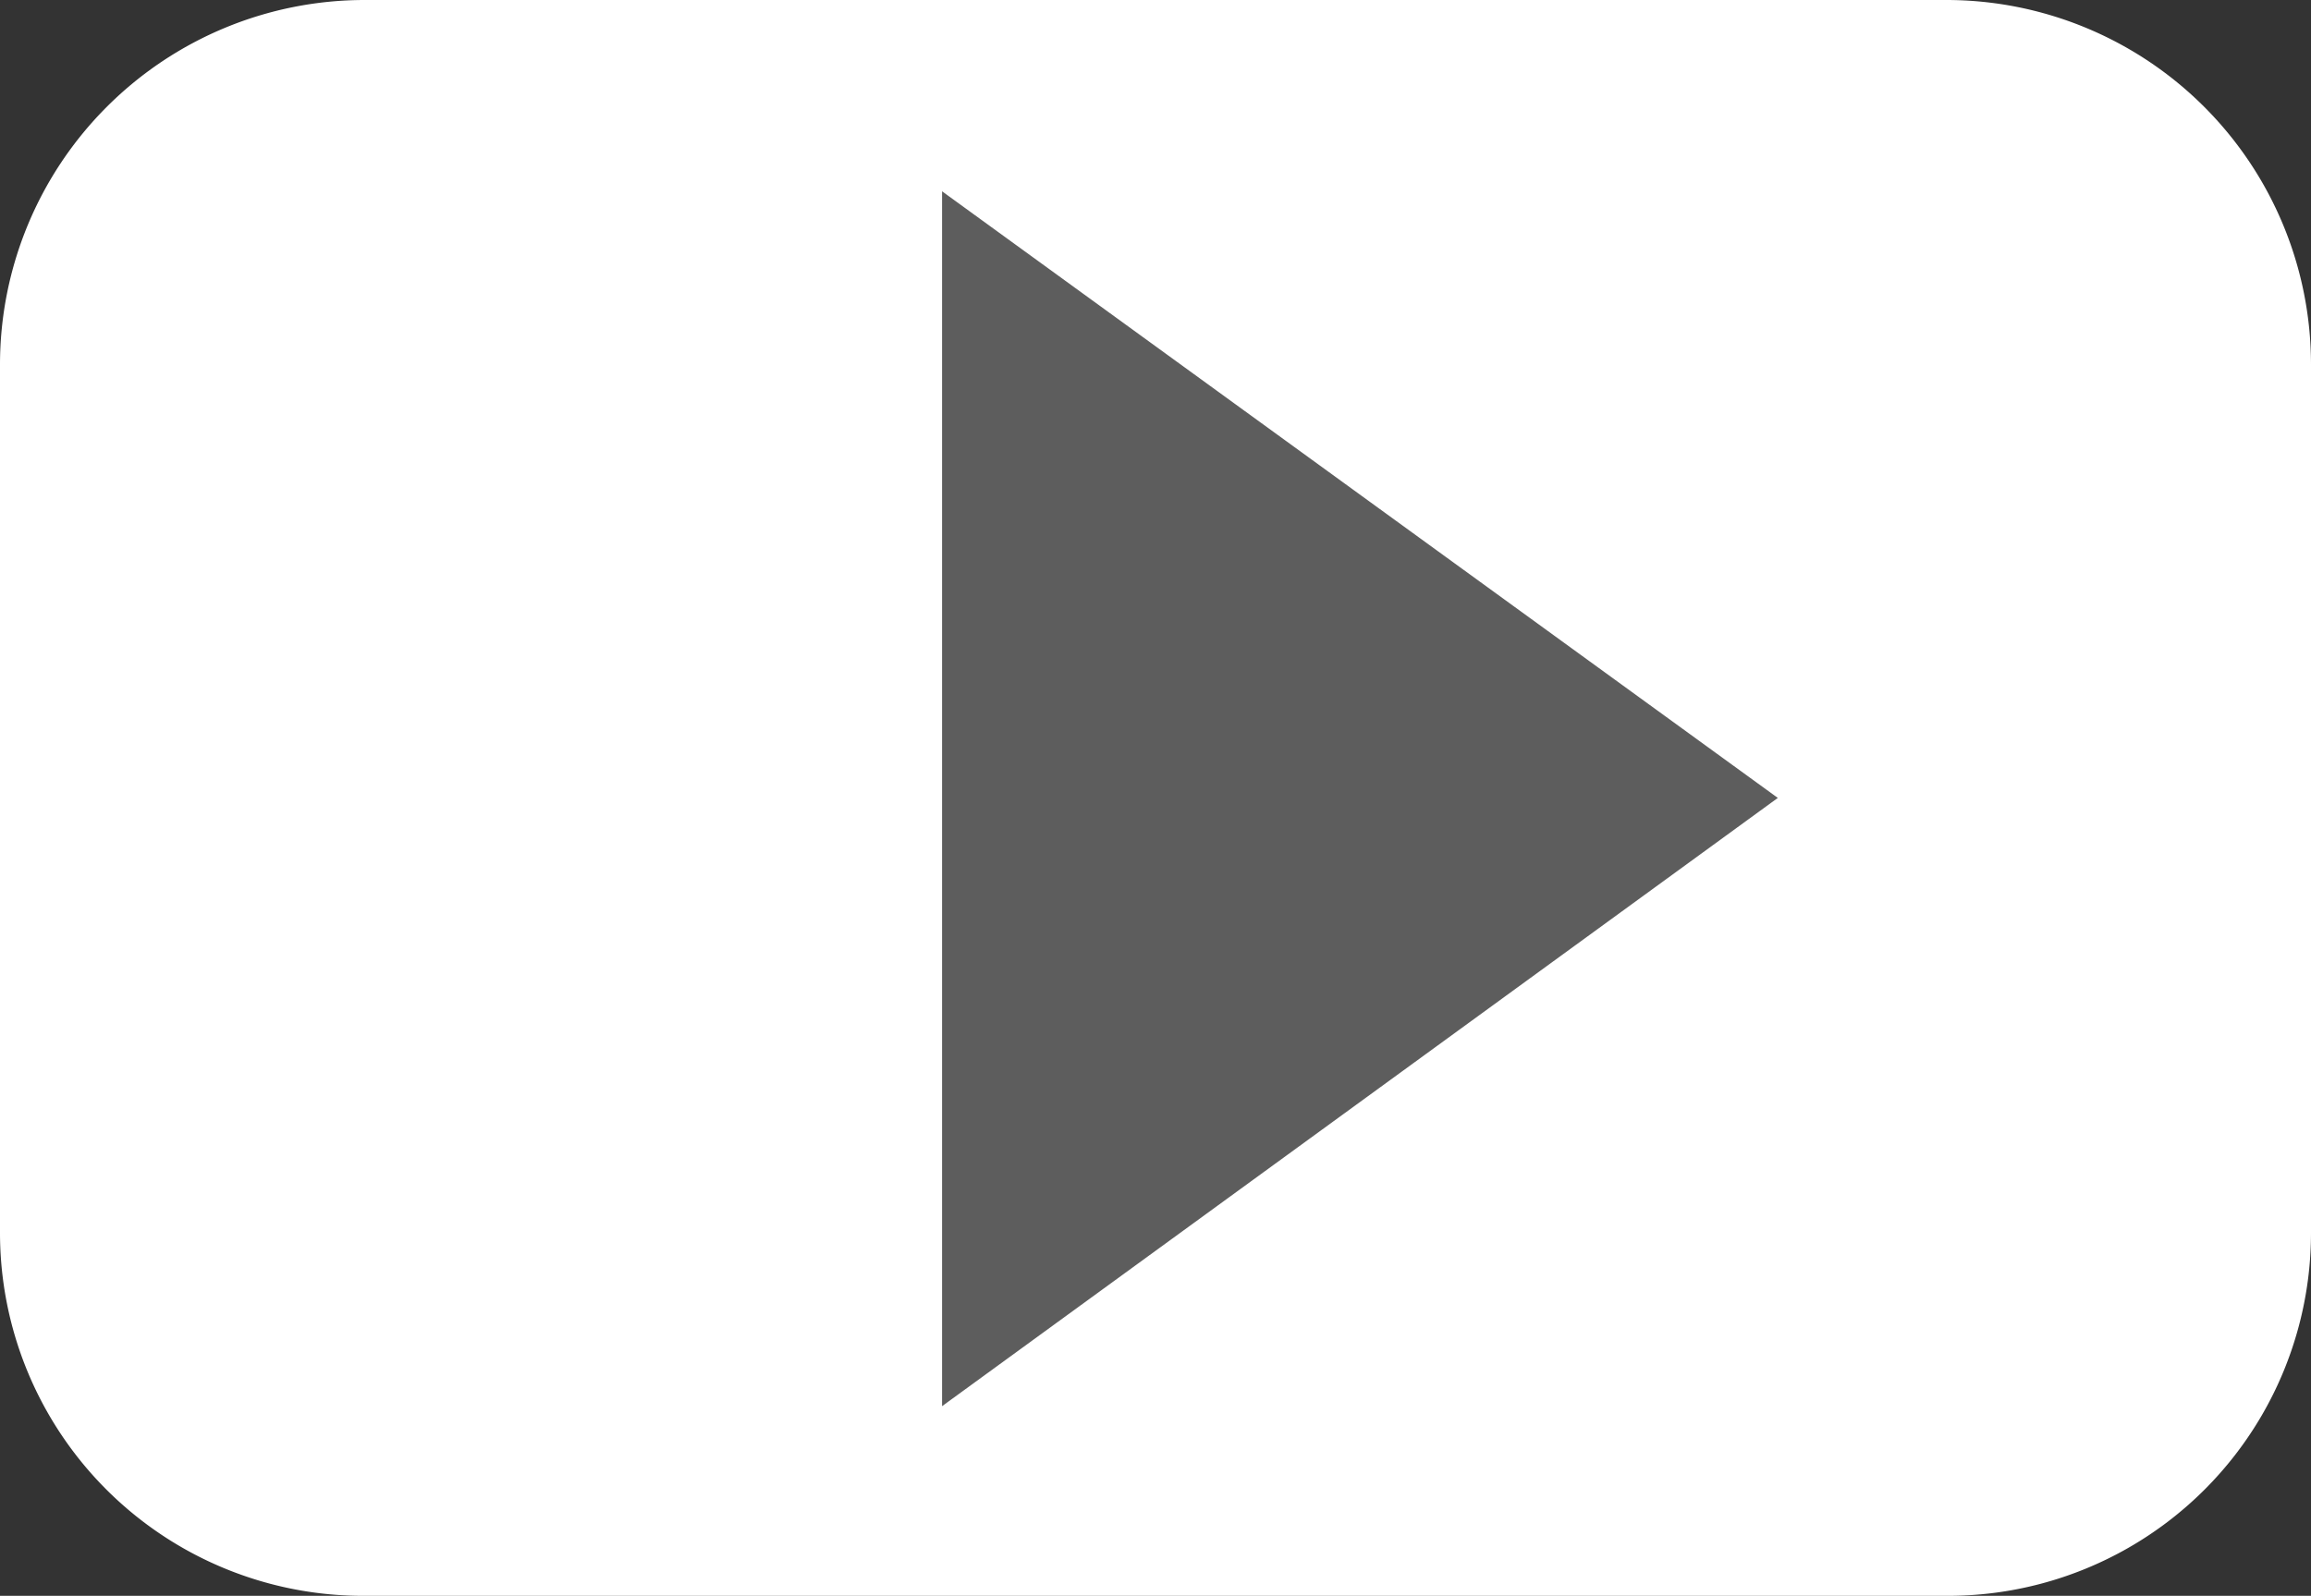 <svg xmlns="http://www.w3.org/2000/svg" viewBox="0 0 14.13 9.76"><rect x="0" y="0" width="14.13" height="9.76" fill="#333333" stroke="none"/><defs><style>.cls-1{fill:#fff;}.cls-2{fill:#5d5d5d;}</style></defs><g id="Layer_2" data-name="Layer 2"><g id="Layer_1-2" data-name="Layer 1"><path class="cls-1" d="M14.13,7.54A2.22,2.22,0,0,1,11.9,9.76H2.23A2.22,2.22,0,0,1,0,7.54V2.23A2.23,2.23,0,0,1,2.23,0H11.9a2.23,2.23,0,0,1,2.23,2.23Z"/><polygon class="cls-2" points="5.76 8.6 10.87 4.88 5.76 1.17 5.76 8.6"/></g></g></svg>